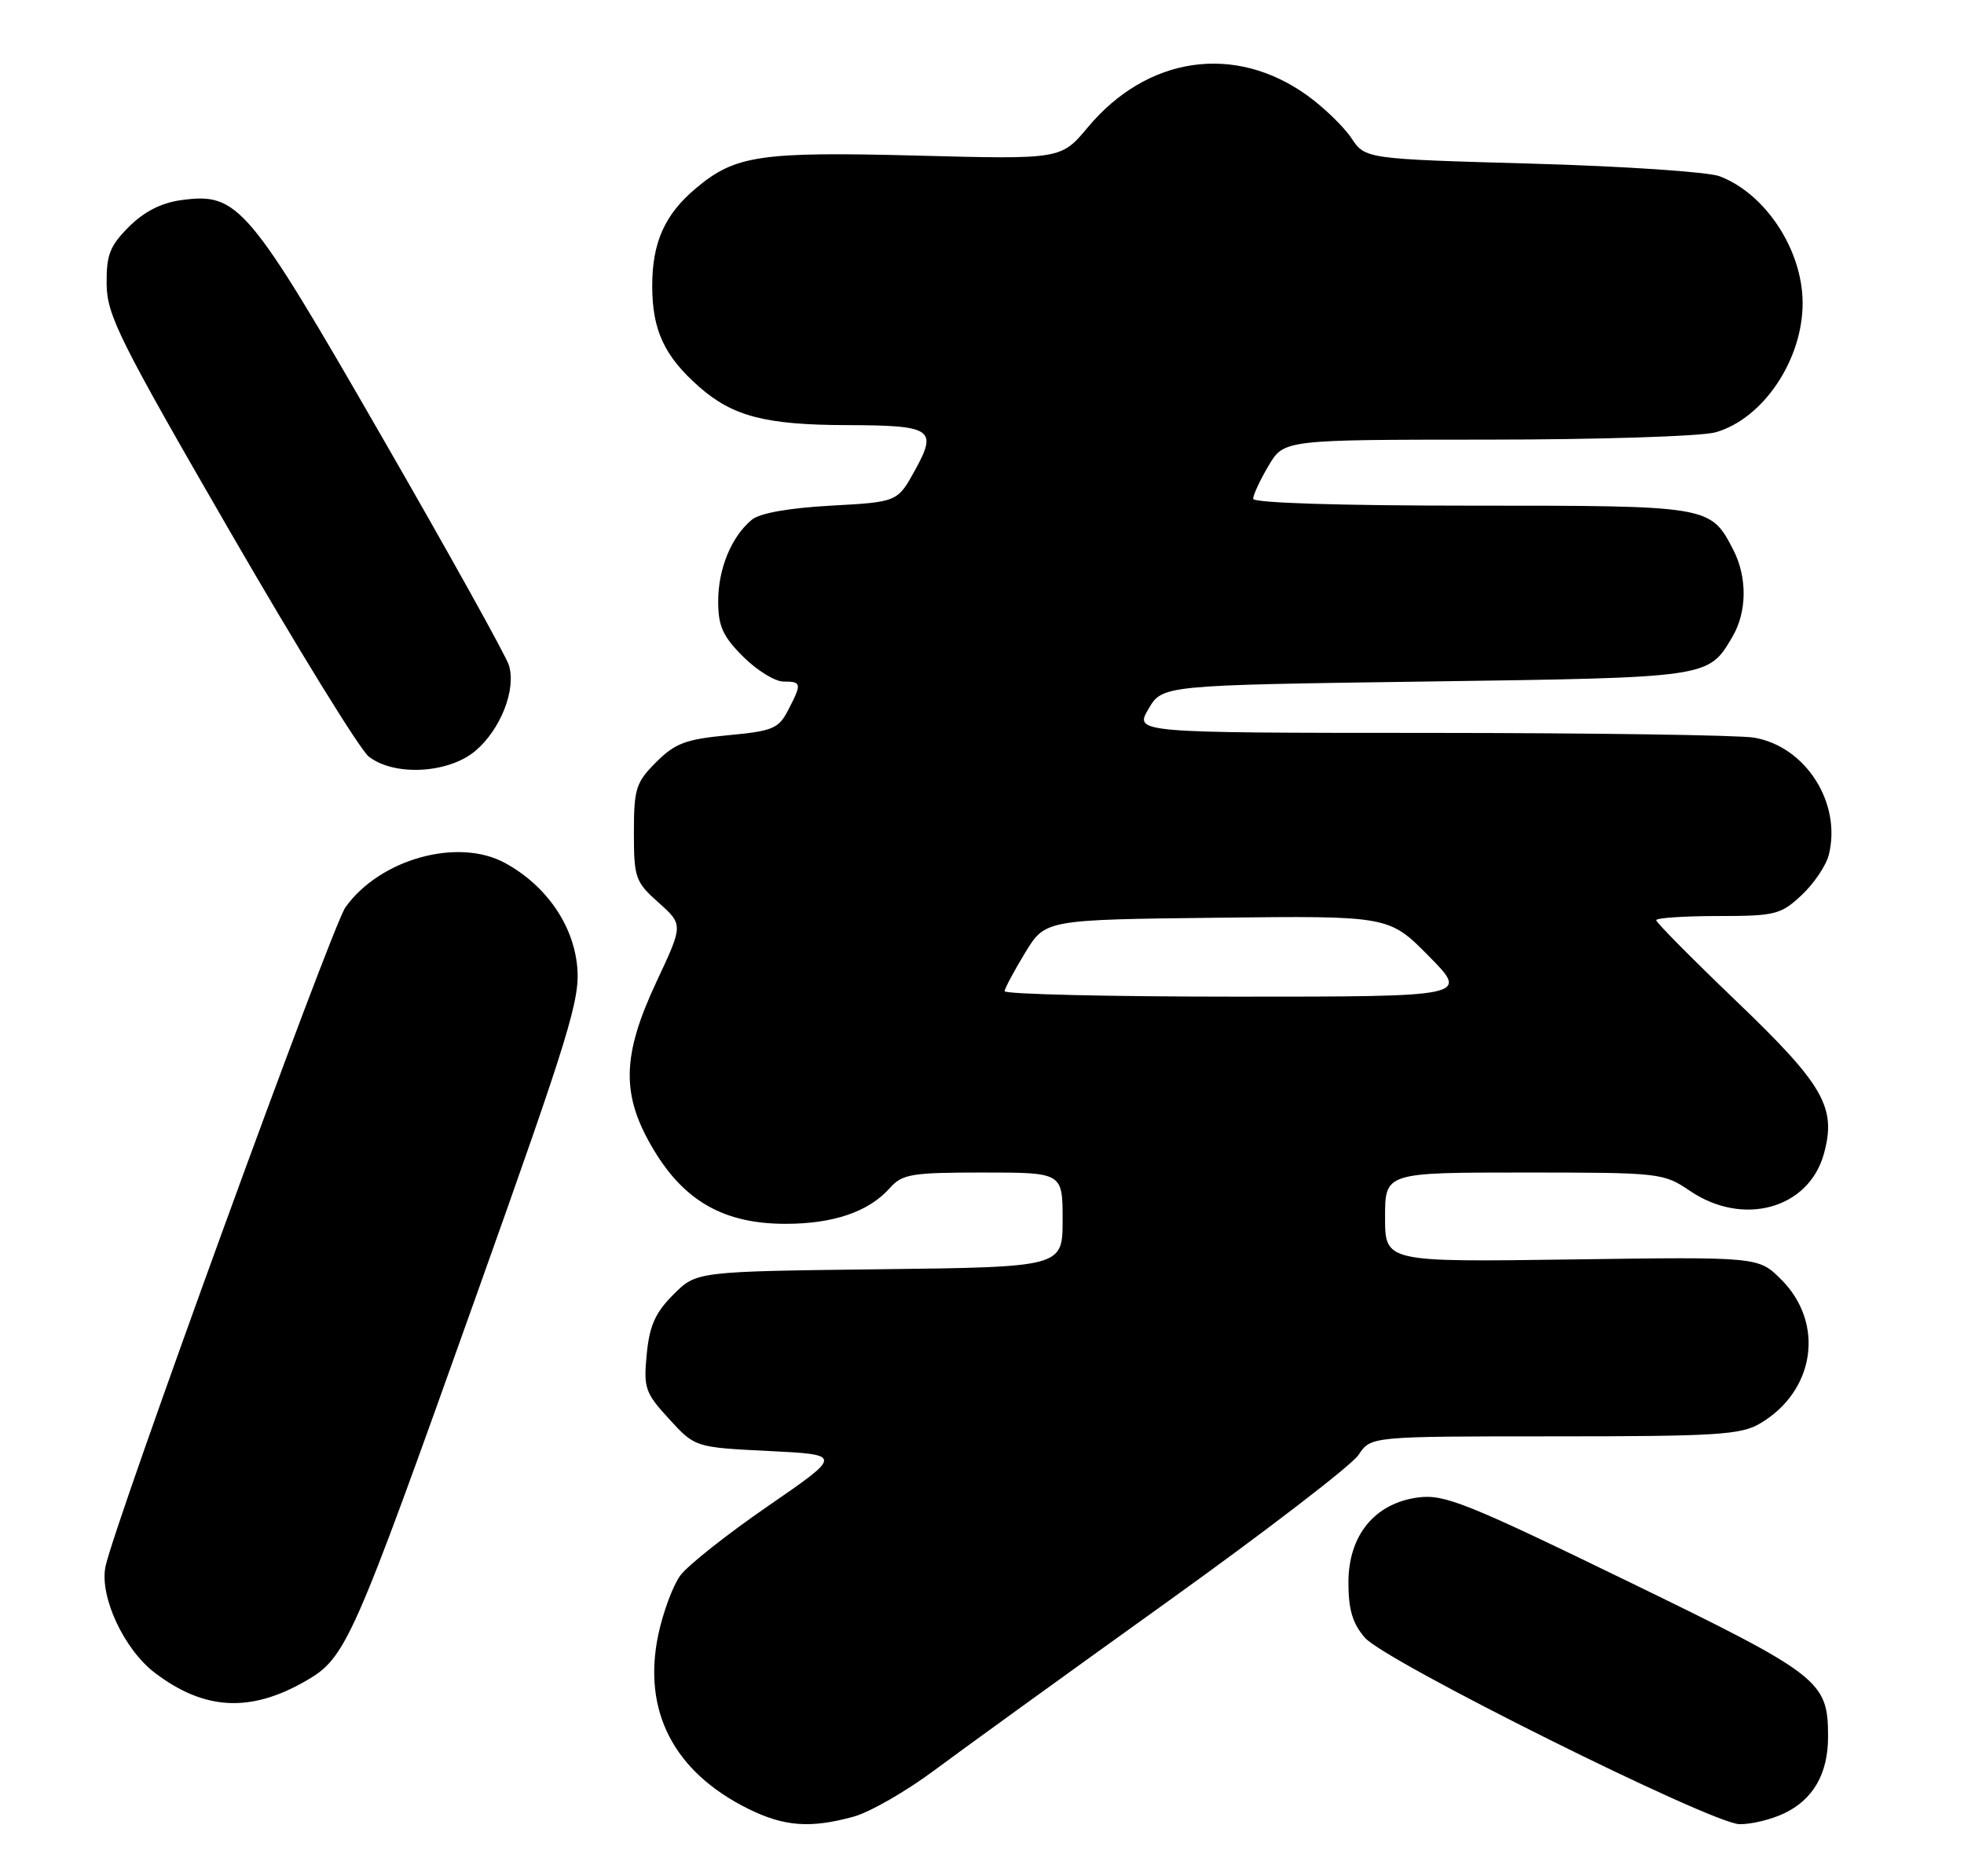 <?xml version="1.0" encoding="UTF-8" standalone="no"?>
<!DOCTYPE svg PUBLIC "-//W3C//DTD SVG 1.1//EN" "http://www.w3.org/Graphics/SVG/1.1/DTD/svg11.dtd" >
<svg xmlns="http://www.w3.org/2000/svg" xmlns:xlink="http://www.w3.org/1999/xlink" version="1.1" viewBox="0 0 268 256">
 <g >
 <path fill="currentColor"
d=" M 116.50 247.89 C 118.70 247.28 123.65 244.44 127.50 241.57 C 131.35 238.70 145.58 228.41 159.12 218.70 C 172.66 208.99 184.49 199.91 185.39 198.52 C 187.05 196.00 187.05 196.00 212.12 196.00 C 234.20 196.00 237.55 195.79 240.16 194.25 C 247.68 189.83 249.04 180.57 243.05 174.59 C 239.95 171.50 239.95 171.50 214.47 171.86 C 189.00 172.22 189.00 172.22 189.00 166.11 C 189.00 160.00 189.00 160.00 207.96 160.00 C 226.53 160.00 226.99 160.05 230.60 162.50 C 237.85 167.43 246.81 164.95 248.88 157.45 C 250.63 151.13 248.87 148.05 236.98 136.66 C 230.94 130.87 226.00 125.88 226.00 125.57 C 226.00 125.26 229.78 125.00 234.39 125.00 C 242.24 125.00 242.99 124.81 245.84 122.15 C 247.51 120.59 249.19 118.11 249.55 116.65 C 251.33 109.56 246.37 101.82 239.31 100.65 C 237.22 100.31 217.35 100.02 195.16 100.01 C 154.82 100.00 154.82 100.00 156.71 96.75 C 158.61 93.50 158.61 93.50 194.56 93.00 C 233.35 92.46 233.09 92.50 236.38 86.93 C 238.40 83.51 238.45 78.78 236.51 75.01 C 233.40 69.01 233.36 69.00 200.78 69.00 C 182.80 69.00 171.00 68.63 171.00 68.06 C 171.00 67.54 171.94 65.51 173.10 63.56 C 175.20 60.00 175.20 60.00 202.85 59.99 C 218.06 59.99 232.10 59.54 234.06 59.00 C 240.57 57.19 246.02 49.09 245.98 41.28 C 245.94 34.07 240.91 26.43 234.65 24.05 C 233.08 23.46 221.56 22.68 209.05 22.33 C 186.31 21.69 186.31 21.69 184.40 18.84 C 183.36 17.28 180.65 14.66 178.39 13.03 C 168.51 5.92 156.57 7.65 148.44 17.37 C 144.79 21.75 144.79 21.75 125.08 21.23 C 103.72 20.68 100.31 21.18 94.94 25.71 C 90.71 29.26 89.00 33.09 89.00 39.00 C 89.00 45.06 90.65 48.61 95.42 52.80 C 100.00 56.82 104.49 57.98 115.50 58.01 C 127.21 58.04 127.96 58.53 124.87 64.14 C 122.47 68.50 122.47 68.50 113.38 69.00 C 107.63 69.32 103.67 70.02 102.58 70.93 C 99.80 73.24 98.00 77.61 98.00 82.05 C 98.00 85.44 98.63 86.83 101.40 89.60 C 103.27 91.47 105.75 93.00 106.90 93.00 C 109.39 93.00 109.44 93.26 107.55 96.90 C 106.24 99.43 105.45 99.76 99.34 100.33 C 93.58 100.87 92.12 101.42 89.54 104.00 C 86.77 106.77 86.50 107.62 86.50 113.60 C 86.50 119.79 86.69 120.34 89.87 123.17 C 93.23 126.18 93.23 126.18 89.62 133.88 C 84.81 144.13 84.72 149.47 89.25 156.98 C 93.46 163.97 98.89 167.00 107.19 167.00 C 113.73 167.00 118.54 165.35 121.40 162.14 C 123.13 160.20 124.34 160.00 134.15 160.00 C 145.00 160.00 145.00 160.00 145.00 166.45 C 145.00 172.90 145.00 172.90 120.02 173.20 C 95.03 173.50 95.03 173.50 91.88 176.66 C 89.42 179.12 88.62 180.91 88.25 184.79 C 87.80 189.41 88.03 190.06 91.31 193.64 C 94.85 197.50 94.85 197.50 104.91 198.00 C 114.98 198.50 114.98 198.50 104.82 205.50 C 99.23 209.35 93.83 213.62 92.82 215.00 C 91.82 216.38 90.47 220.02 89.82 223.09 C 87.65 233.49 91.94 241.79 102.11 246.83 C 107.01 249.25 110.59 249.52 116.50 247.89 Z  M 243.45 247.45 C 247.42 245.57 249.45 242.03 249.45 237.00 C 249.45 229.35 248.49 228.60 222.00 215.72 C 200.06 205.06 197.08 203.87 193.50 204.34 C 187.58 205.13 184.00 209.51 184.00 215.96 C 184.00 219.64 184.57 221.55 186.25 223.48 C 189.06 226.71 233.43 248.80 237.35 248.92 C 238.92 248.96 241.66 248.30 243.45 247.45 Z  M 41.68 229.40 C 47.23 226.21 47.99 224.49 65.04 176.66 C 77.77 140.95 79.19 136.31 78.76 131.87 C 78.21 126.16 74.53 120.86 68.97 117.79 C 62.56 114.24 51.83 117.20 47.13 123.82 C 45.24 126.49 15.52 208.14 14.39 213.79 C 13.57 217.88 16.93 225.08 21.13 228.27 C 27.87 233.39 34.14 233.73 41.68 229.40 Z  M 64.86 102.47 C 68.31 99.56 70.47 94.07 69.44 90.77 C 69.06 89.52 61.29 75.54 52.17 59.71 C 33.83 27.84 32.50 26.27 24.78 27.30 C 22.02 27.67 19.68 28.86 17.59 30.95 C 14.98 33.56 14.51 34.78 14.55 38.77 C 14.60 43.03 16.28 46.40 31.37 72.50 C 40.59 88.45 49.11 102.28 50.31 103.23 C 53.76 105.95 61.17 105.57 64.86 102.47 Z  M 137.08 135.25 C 137.12 134.84 138.39 132.47 139.89 130.00 C 142.63 125.50 142.63 125.50 166.08 125.23 C 189.53 124.96 189.53 124.96 194.98 130.48 C 200.43 136.00 200.43 136.00 168.72 136.00 C 151.27 136.00 137.04 135.66 137.08 135.25 Z "/>
</g>
</svg>